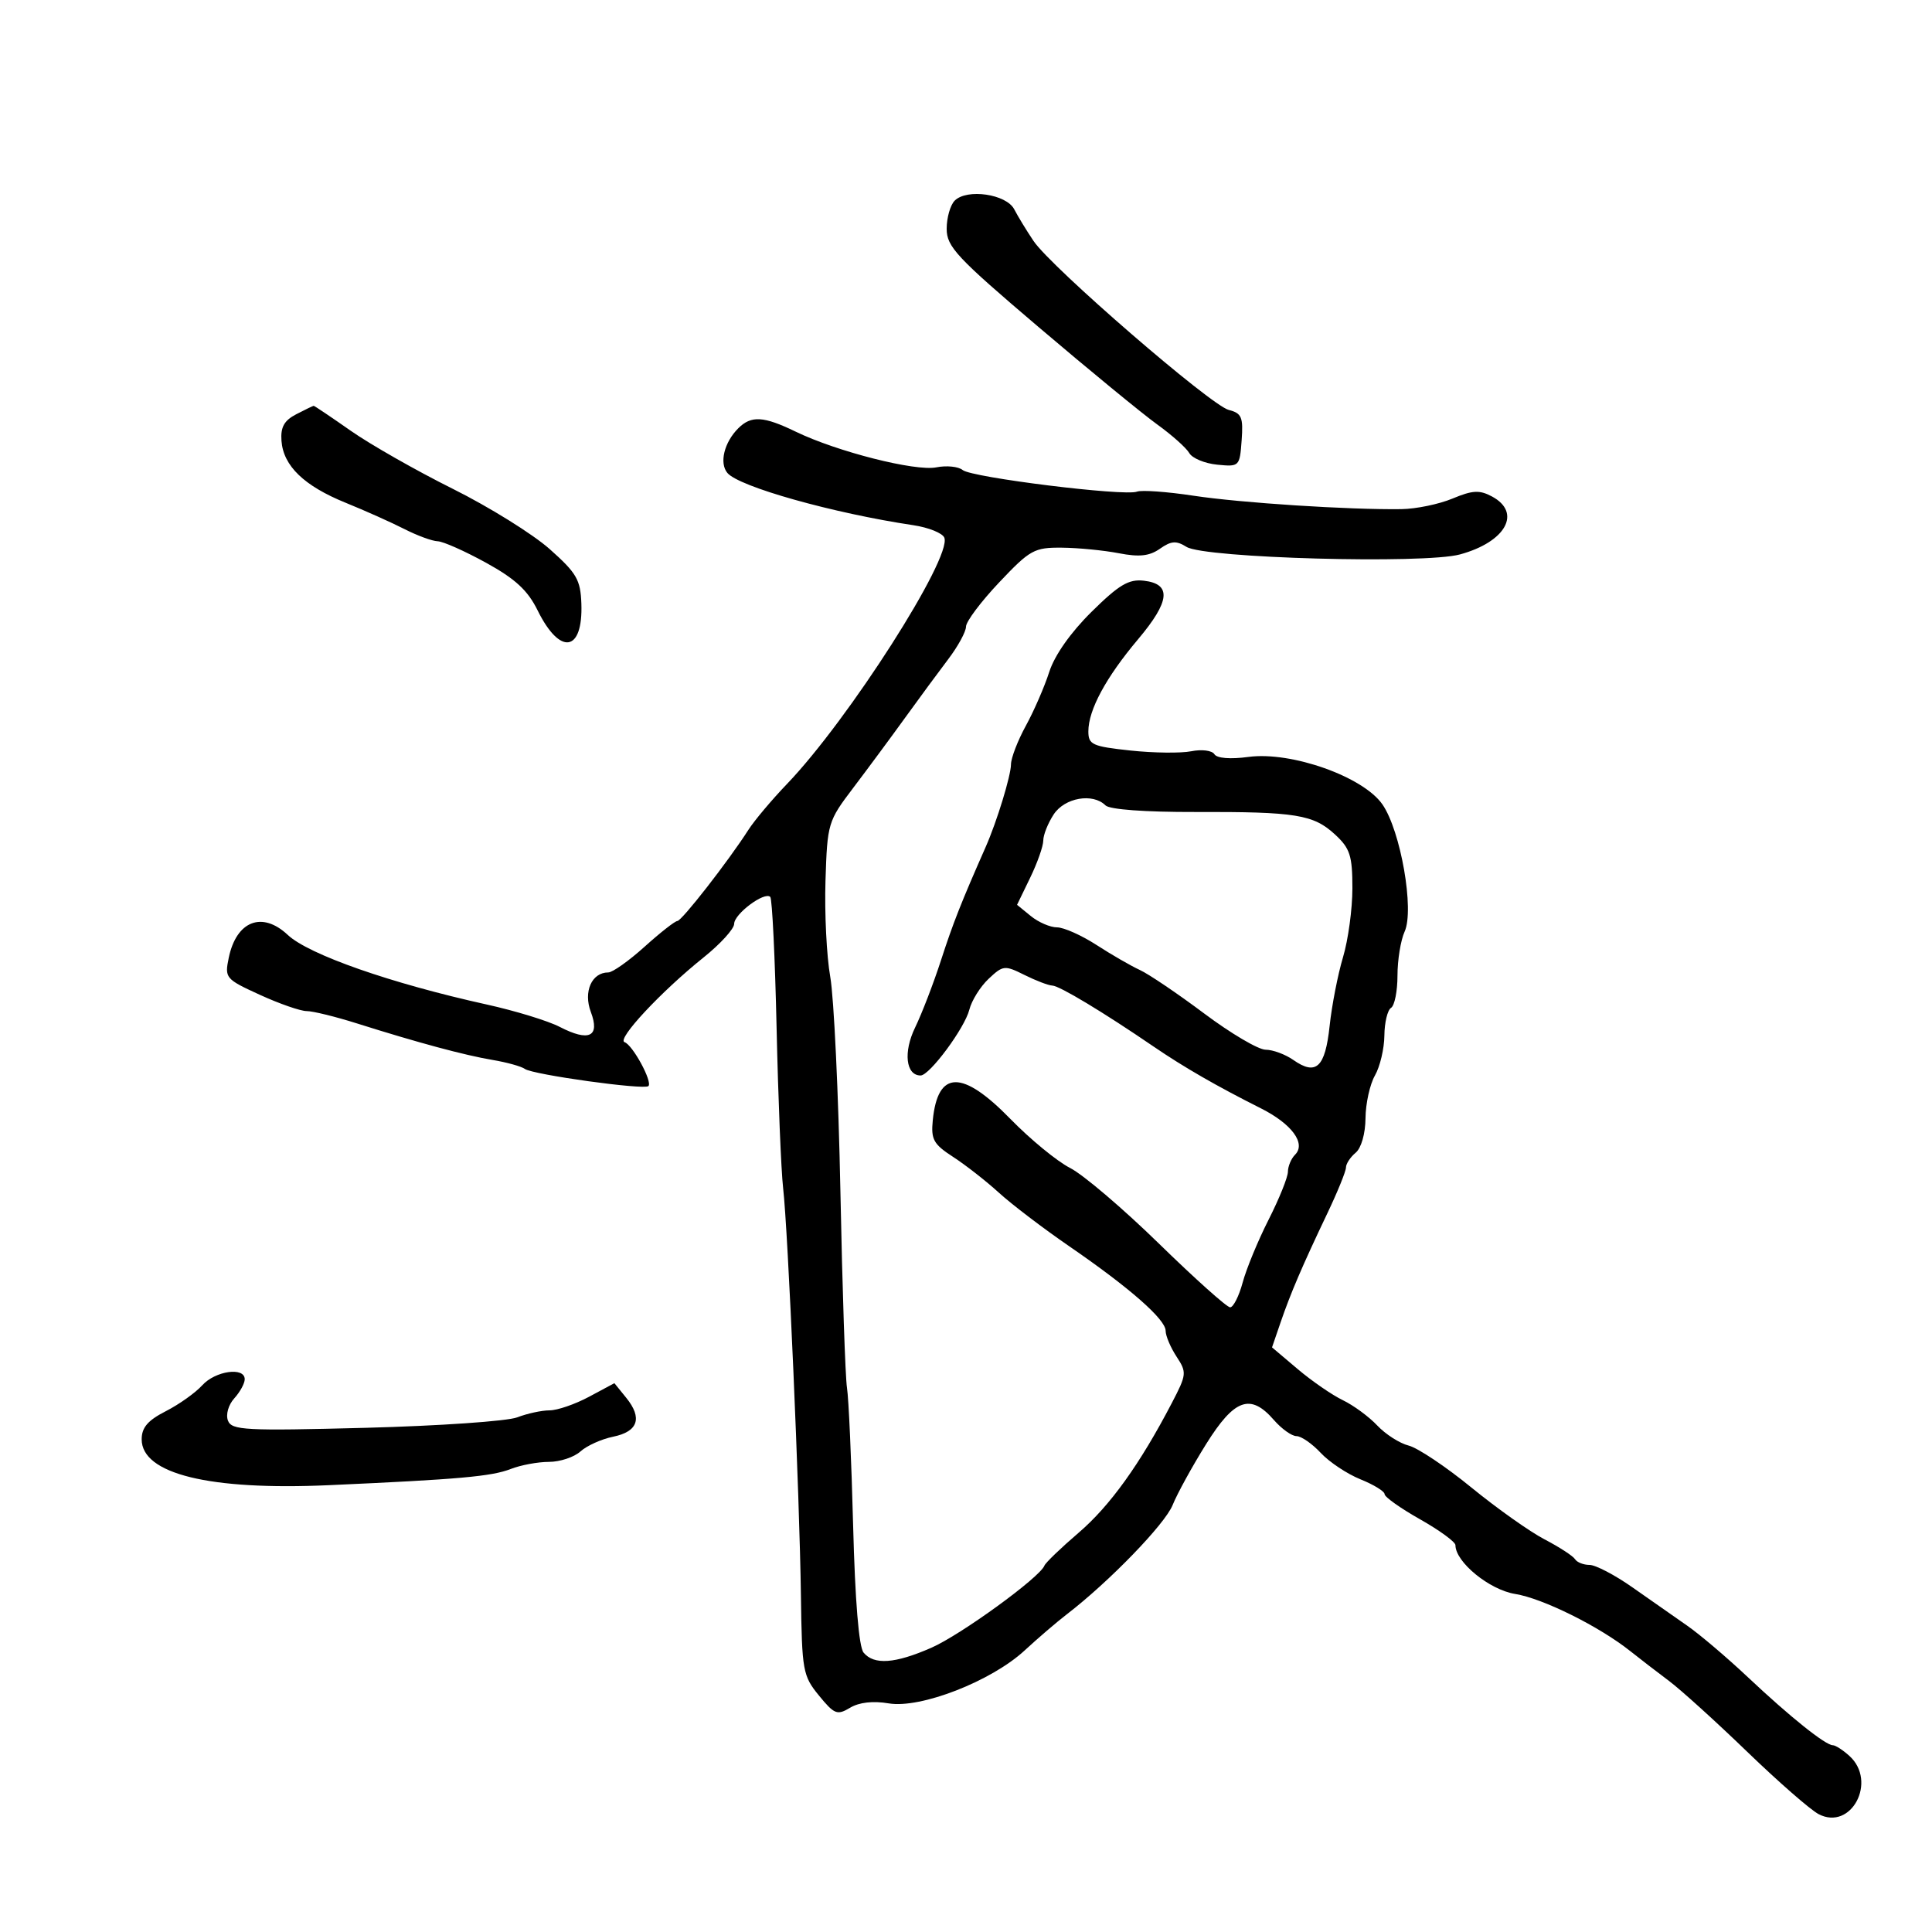 <svg xmlns="http://www.w3.org/2000/svg" width="300" height="300" viewBox="0 0 300 300" version="1.1">
	<path d="M 148.246 31.154 C 147.561 31.839, 147 33.806, 147 35.525 C 147 38.313, 148.541 39.961, 161.250 50.769 C 169.088 57.434, 177.378 64.240, 179.672 65.894 C 181.967 67.547, 184.217 69.554, 184.672 70.354 C 185.128 71.154, 187.075 71.964, 189 72.154 C 192.451 72.495, 192.504 72.442, 192.802 68.371 C 193.064 64.776, 192.806 64.167, 190.802 63.656 C 188.002 62.941, 163.242 41.513, 160.492 37.425 C 159.410 35.816, 158.058 33.600, 157.489 32.500 C 156.267 30.138, 150.152 29.248, 148.246 31.154 M 46 64.324 C 44.123 65.297, 43.552 66.325, 43.707 68.450 C 43.993 72.344, 47.210 75.447, 53.686 78.075 C 56.697 79.297, 60.795 81.131, 62.792 82.149 C 64.789 83.167, 67.115 84.021, 67.961 84.047 C 68.808 84.073, 72.191 85.576, 75.480 87.387 C 80.017 89.886, 81.947 91.669, 83.480 94.779 C 86.952 101.825, 90.540 101.275, 90.275 93.738 C 90.143 90.019, 89.540 88.980, 85.352 85.260 C 82.727 82.929, 75.950 78.715, 70.293 75.897 C 64.635 73.078, 57.510 69.024, 54.459 66.886 C 51.408 64.749, 48.819 63.007, 48.706 63.015 C 48.593 63.023, 47.375 63.612, 46 64.324 M 114.637 66.506 C 112.450 68.693, 111.667 71.894, 112.942 73.431 C 114.723 75.576, 129.334 79.686, 141.820 81.553 C 144.195 81.909, 146.364 82.784, 146.638 83.498 C 147.834 86.615, 131.745 111.792, 122.204 121.734 C 119.841 124.197, 117.145 127.401, 116.213 128.856 C 113.092 133.727, 105.864 143, 105.178 143.014 C 104.805 143.022, 102.511 144.822, 100.080 147.014 C 97.649 149.206, 95.117 151, 94.453 151 C 91.878 151, 90.558 153.991, 91.745 157.137 C 93.198 160.986, 91.469 161.811, 86.902 159.449 C 85.099 158.517, 79.996 156.954, 75.562 155.976 C 60.719 152.701, 47.939 148.230, 44.685 145.174 C 40.711 141.440, 36.706 142.994, 35.519 148.729 C 34.870 151.864, 35.011 152.032, 40.361 154.479 C 43.392 155.866, 46.656 157, 47.615 157 C 48.574 157, 52.091 157.862, 55.430 158.917 C 64.935 161.918, 72.150 163.860, 76.500 164.590 C 78.700 164.959, 80.950 165.585, 81.500 165.982 C 82.739 166.876, 100.053 169.280, 100.687 168.646 C 101.353 167.980, 98.237 162.246, 96.981 161.827 C 95.708 161.403, 102.640 153.970, 109.250 148.673 C 111.862 146.579, 114 144.232, 114 143.456 C 114 141.918, 118.725 138.392, 119.606 139.272 C 119.905 139.571, 120.348 148.745, 120.590 159.658 C 120.833 170.571, 121.290 181.750, 121.605 184.500 C 122.364 191.100, 124.159 232.236, 124.367 247.780 C 124.523 259.443, 124.664 260.222, 127.164 263.280 C 129.556 266.206, 129.998 266.379, 131.998 265.179 C 133.410 264.332, 135.564 264.088, 138.001 264.500 C 142.957 265.337, 153.947 261.055, 159.115 256.273 C 161.150 254.390, 164.094 251.866, 165.658 250.664 C 172.248 245.597, 180.890 236.674, 182.086 233.701 C 182.795 231.940, 185.131 227.688, 187.277 224.250 C 191.682 217.195, 194.170 216.310, 197.813 220.500 C 199.009 221.875, 200.586 223, 201.319 223 C 202.052 223, 203.742 224.169, 205.076 225.598 C 206.409 227.028, 209.188 228.876, 211.250 229.707 C 213.313 230.538, 215 231.575, 215 232.013 C 215 232.451, 217.475 234.206, 220.500 235.913 C 223.525 237.620, 226 239.429, 226 239.932 C 226 242.555, 231.277 246.869, 235.267 247.508 C 239.567 248.197, 248.335 252.550, 253.152 256.387 C 254.610 257.549, 257.307 259.625, 259.144 261 C 260.981 262.375, 266.444 267.322, 271.283 271.993 C 276.122 276.665, 281.119 281.030, 282.387 281.695 C 287.455 284.350, 291.548 276.616, 287.171 272.655 C 286.165 271.745, 285.010 271, 284.605 271 C 283.458 271, 277.949 266.590, 271.434 260.457 C 268.170 257.385, 263.925 253.779, 262 252.443 C 260.075 251.108, 256.258 248.437, 253.519 246.508 C 250.779 244.579, 247.768 243, 246.828 243 C 245.887 243, 244.869 242.597, 244.564 242.104 C 244.259 241.611, 242.134 240.230, 239.842 239.035 C 237.550 237.840, 232.439 234.219, 228.484 230.987 C 224.530 227.756, 220.146 224.824, 218.742 224.471 C 217.338 224.119, 215.141 222.715, 213.860 221.351 C 212.578 219.987, 210.173 218.219, 208.515 217.421 C 206.857 216.624, 203.704 214.452, 201.510 212.595 L 197.519 209.219 198.842 205.360 C 200.418 200.766, 202.198 196.613, 206.102 188.421 C 207.696 185.078, 209 181.870, 209 181.293 C 209 180.717, 209.675 179.685, 210.500 179 C 211.376 178.273, 212.015 176.039, 212.035 173.628 C 212.055 171.357, 212.714 168.375, 213.500 167 C 214.286 165.625, 214.945 162.839, 214.965 160.809 C 214.984 158.779, 215.450 156.840, 216 156.500 C 216.550 156.160, 217 153.905, 217 151.488 C 217 149.071, 217.499 145.999, 218.109 144.659 C 219.644 141.291, 217.502 129.014, 214.663 124.910 C 211.682 120.601, 200.513 116.642, 193.858 117.535 C 191.029 117.915, 188.963 117.749, 188.569 117.112 C 188.212 116.534, 186.609 116.328, 184.989 116.652 C 183.375 116.975, 179.118 116.924, 175.528 116.540 C 169.616 115.907, 169 115.627, 169 113.574 C 169 110.242, 171.727 105.188, 176.728 99.254 C 181.701 93.351, 181.960 90.669, 177.604 90.170 C 175.262 89.902, 173.748 90.805, 169.494 95.006 C 166.246 98.214, 163.757 101.749, 162.927 104.336 C 162.192 106.626, 160.558 110.387, 159.296 112.692 C 158.033 114.998, 156.993 117.698, 156.985 118.692 C 156.971 120.470, 154.794 127.578, 153.063 131.500 C 149.252 140.132, 147.996 143.316, 146.129 149.074 C 144.957 152.689, 143.141 157.410, 142.093 159.564 C 140.241 163.371, 140.660 167, 142.951 167 C 144.350 167, 149.801 159.641, 150.518 156.785 C 150.876 155.358, 152.225 153.198, 153.514 151.987 C 155.755 149.882, 156.003 149.855, 159.083 151.392 C 160.857 152.276, 162.801 153.018, 163.404 153.039 C 164.525 153.079, 171.284 157.148, 179.113 162.497 C 183.811 165.706, 188.913 168.645, 195.782 172.098 C 200.592 174.516, 202.837 177.563, 201.093 179.307 C 200.492 179.908, 199.994 181.098, 199.987 181.950 C 199.980 182.803, 198.631 186.150, 196.989 189.388 C 195.346 192.627, 193.535 197.014, 192.963 199.138 C 192.391 201.262, 191.513 203, 191.011 203 C 190.510 203, 185.540 198.551, 179.968 193.114 C 174.396 187.676, 168.186 182.388, 166.168 181.364 C 164.151 180.339, 159.978 176.912, 156.895 173.750 C 149.420 166.081, 145.620 166.140, 144.843 173.939 C 144.544 176.937, 144.948 177.667, 148 179.645 C 149.925 180.893, 153.126 183.395, 155.114 185.207 C 157.101 187.018, 162.002 190.750, 166.003 193.500 C 175.401 199.958, 181 204.868, 181 206.652 C 181 207.432, 181.760 209.230, 182.689 210.648 C 184.304 213.113, 184.273 213.425, 181.959 217.862 C 177.009 227.355, 172.360 233.829, 167.500 237.994 C 164.750 240.350, 162.354 242.654, 162.176 243.112 C 161.461 244.948, 149.199 253.855, 144.623 255.861 C 138.976 258.338, 135.719 258.571, 134.096 256.615 C 133.365 255.734, 132.775 248.554, 132.473 236.865 C 132.212 226.764, 131.783 217.150, 131.520 215.500 C 131.256 213.850, 130.796 200.125, 130.498 185 C 130.199 169.875, 129.490 154.887, 128.923 151.694 C 128.356 148.500, 128.022 141.780, 128.181 136.760 C 128.465 127.836, 128.560 127.516, 132.486 122.344 C 134.694 119.435, 138.300 114.560, 140.500 111.513 C 142.700 108.465, 145.738 104.341, 147.250 102.348 C 148.762 100.355, 150 98.085, 150 97.303 C 150 96.520, 152.315 93.432, 155.145 90.440 C 159.950 85.360, 160.595 85.003, 164.895 85.044 C 167.428 85.068, 171.402 85.455, 173.726 85.905 C 176.917 86.522, 178.481 86.352, 180.114 85.207 C 181.869 83.978, 182.649 83.924, 184.246 84.922 C 187.044 86.669, 221.130 87.608, 226.705 86.091 C 233.832 84.152, 236.343 79.592, 231.663 77.087 C 229.740 76.058, 228.657 76.117, 225.543 77.418 C 223.462 78.287, 219.901 79.025, 217.629 79.058 C 209.505 79.174, 192.681 78.089, 185.334 76.975 C 181.221 76.351, 177.267 76.067, 176.547 76.343 C 174.605 77.089, 150.884 74.148, 149.487 72.990 C 148.827 72.441, 146.984 72.253, 145.393 72.570 C 142.135 73.221, 129.976 70.135, 123.561 67.030 C 118.557 64.607, 116.648 64.495, 114.637 66.506 M 163.615 126.465 C 162.727 127.820, 162 129.642, 162 130.513 C 162 131.384, 161.083 133.987, 159.963 136.298 L 157.927 140.500 160.074 142.250 C 161.255 143.213, 163.081 144, 164.131 144 C 165.181 144, 167.943 145.232, 170.270 146.738 C 172.596 148.244, 175.625 149.992, 177 150.621 C 178.375 151.251, 182.874 154.294, 186.997 157.383 C 191.120 160.472, 195.408 163, 196.525 163 C 197.641 163, 199.576 163.715, 200.824 164.589 C 204.368 167.071, 205.773 165.756, 206.463 159.312 C 206.805 156.115, 207.740 151.311, 208.542 148.635 C 209.344 145.960, 210 141.140, 210 137.926 C 210 132.888, 209.634 131.742, 207.350 129.624 C 203.954 126.475, 201.296 126.042, 185.610 126.085 C 177.818 126.106, 172.300 125.700, 171.660 125.060 C 169.695 123.095, 165.323 123.858, 163.615 126.465 M 31.405 215.106 C 30.357 216.265, 27.813 218.074, 25.750 219.127 C 22.954 220.554, 22 221.665, 22 223.497 C 22 228.867, 32.517 231.448, 51.025 230.620 C 71.283 229.713, 76.343 229.263, 79.315 228.101 C 80.863 227.495, 83.528 227, 85.236 227 C 86.945 227, 89.147 226.272, 90.130 225.382 C 91.114 224.492, 93.396 223.462, 95.203 223.092 C 99.081 222.299, 99.791 220.198, 97.244 217.053 L 95.403 214.780 91.466 216.890 C 89.301 218.050, 86.540 219, 85.330 219 C 84.120 219, 81.863 219.488, 80.315 220.085 C 78.767 220.681, 68.170 221.413, 56.767 221.711 C 38.050 222.199, 35.972 222.090, 35.396 220.589 C 35.036 219.653, 35.466 218.142, 36.379 217.134 C 37.270 216.149, 38 214.815, 38 214.171 C 38 212.215, 33.435 212.862, 31.405 215.106" stroke="none" fill="black" fill-rule="evenodd"/>
</svg>